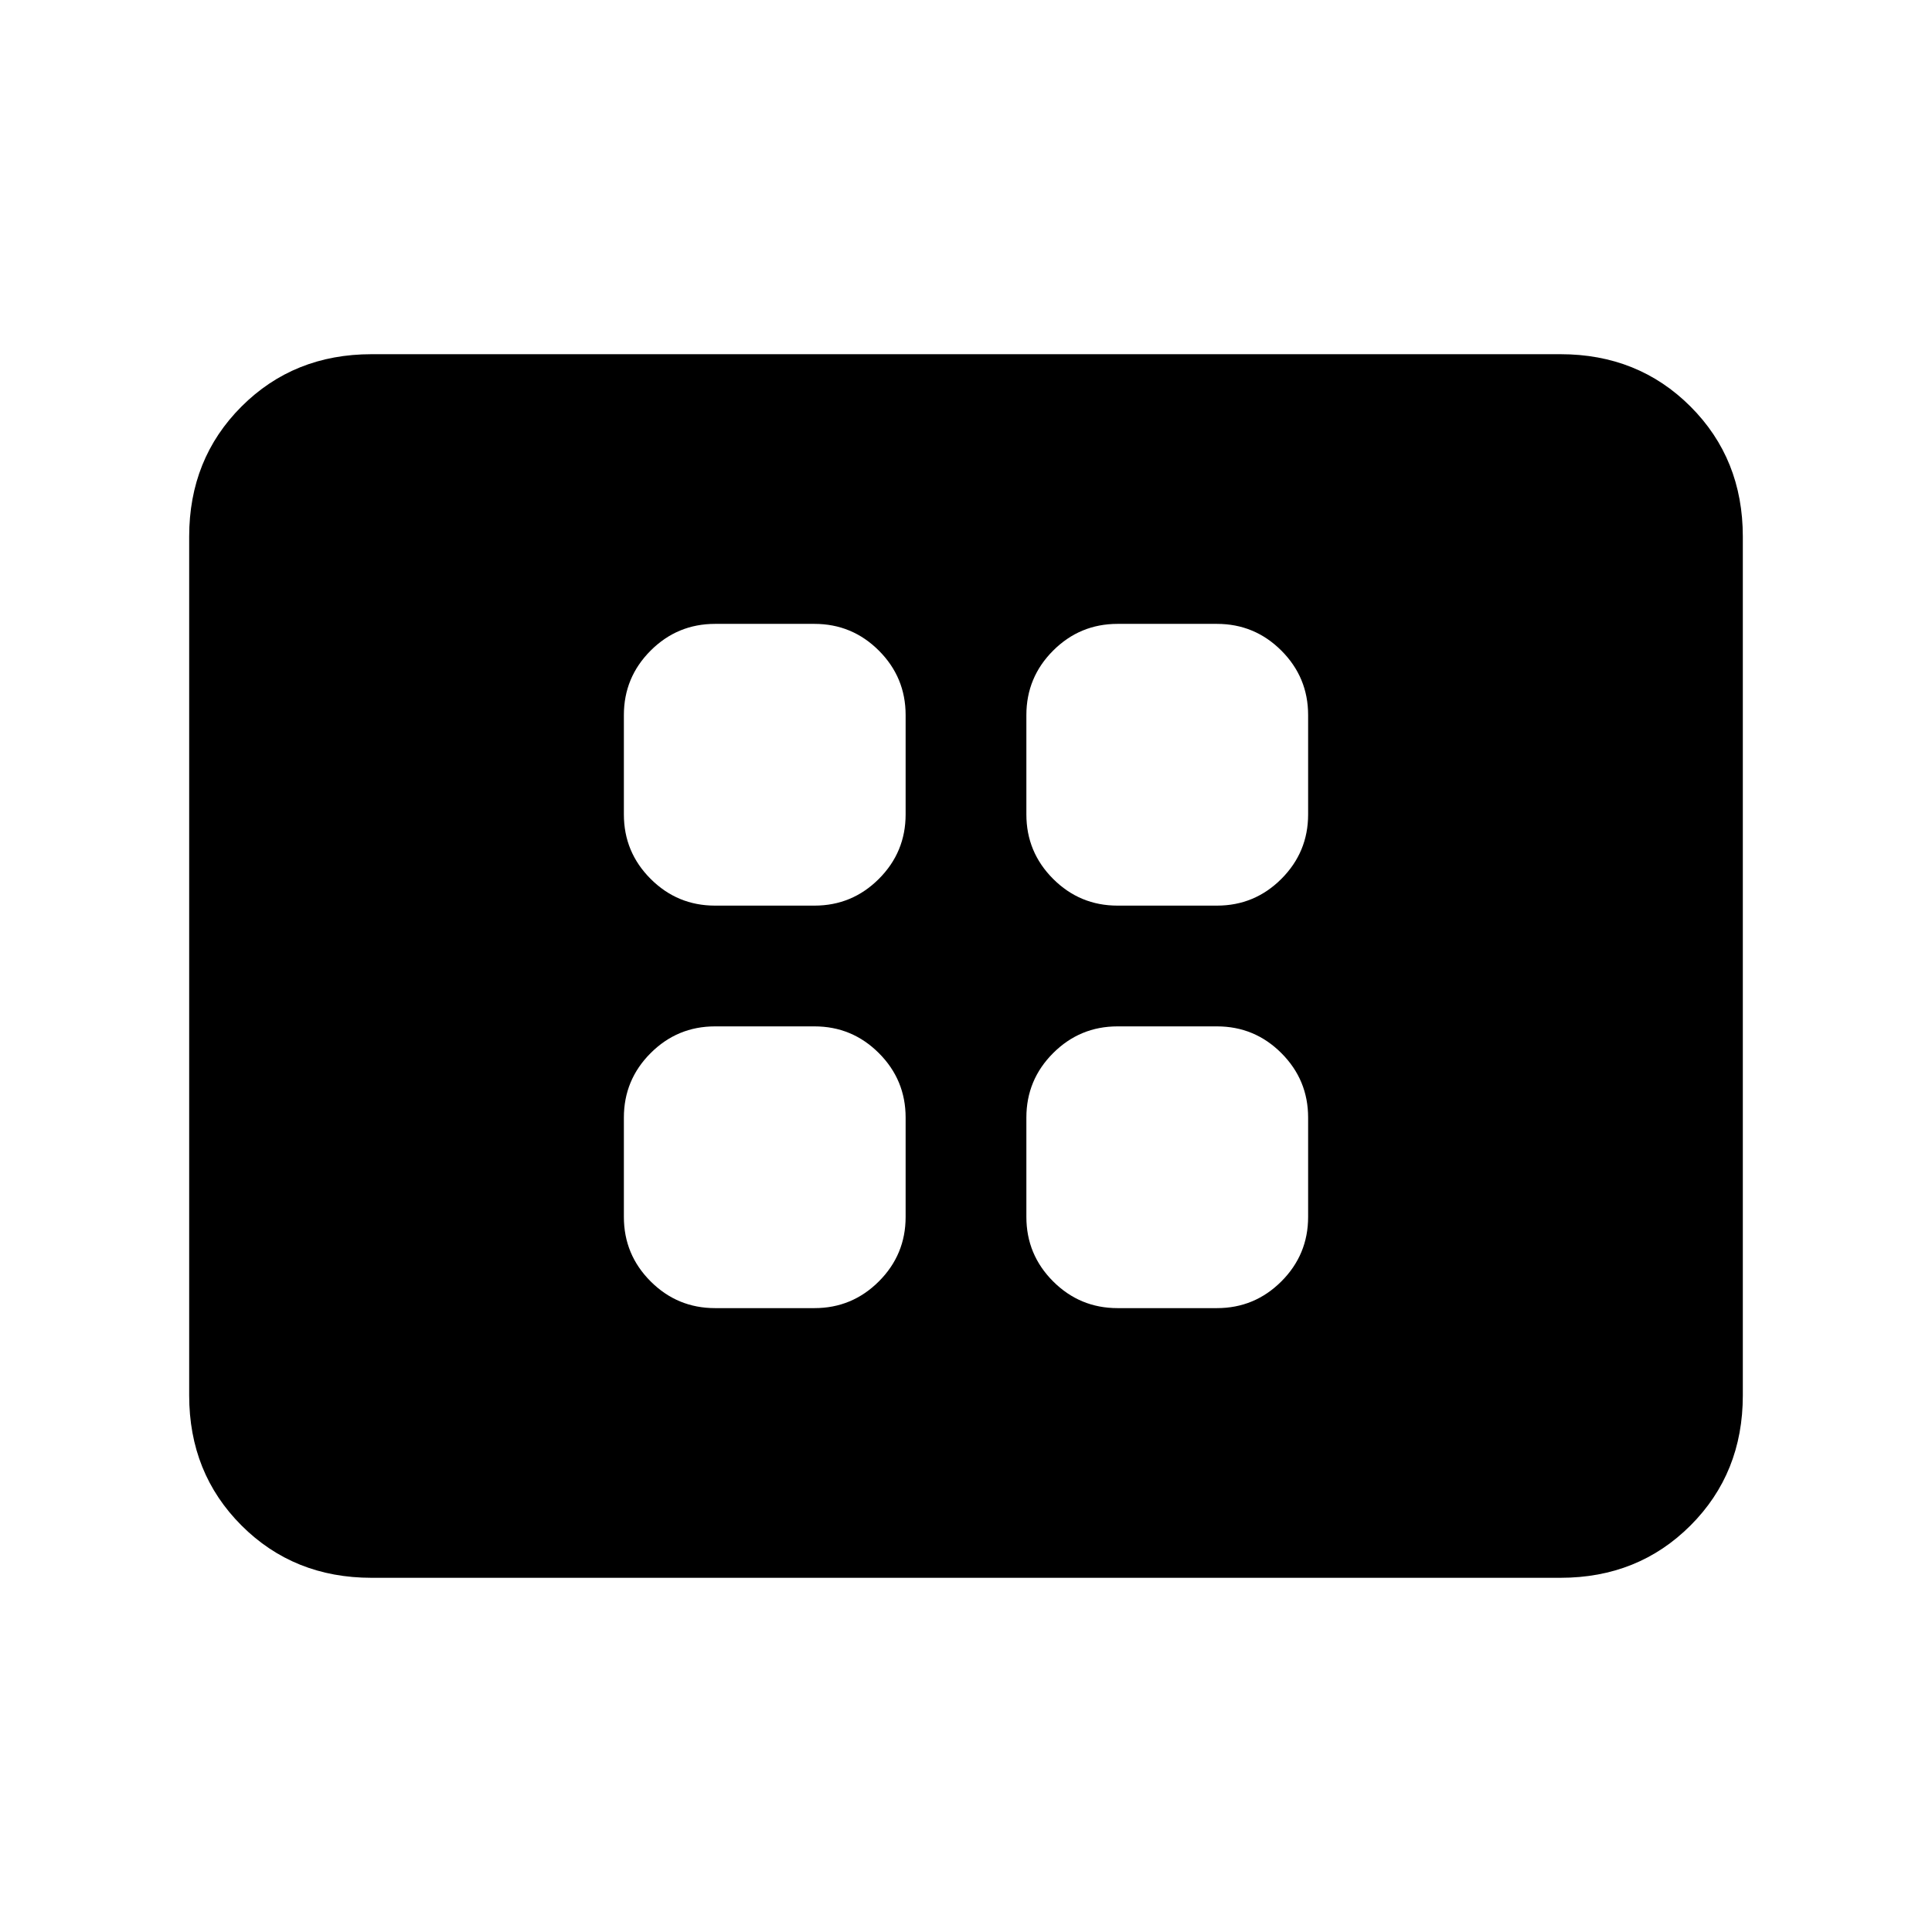 <svg xmlns="http://www.w3.org/2000/svg" height="24" viewBox="0 -960 960 960" width="24"><path d="M355.31-310h49.38q18.73 0 32.02-13.29Q450-336.58 450-355.31v-49.38q0-18.73-13.29-32.02Q423.42-450 404.69-450h-49.38q-18.73 0-32.02 13.29Q310-423.42 310-404.69v49.38q0 18.73 13.29 32.02Q336.58-310 355.31-310Zm0-200h49.38q18.73 0 32.02-13.29Q450-536.58 450-555.31v-49.38q0-18.73-13.29-32.02Q423.42-650 404.69-650h-49.38q-18.73 0-32.02 13.29Q310-623.42 310-604.69v49.38q0 18.73 13.29 32.02Q336.58-510 355.31-510Zm200 200h49.38q18.73 0 32.02-13.29Q650-336.58 650-355.31v-49.38q0-18.73-13.29-32.02Q623.42-450 604.69-450h-49.38q-18.73 0-32.02 13.29Q510-423.42 510-404.69v49.38q0 18.73 13.29 32.02Q536.58-310 555.31-310Zm0-200h49.38q18.73 0 32.02-13.29Q650-536.58 650-555.31v-49.38q0-18.73-13.29-32.02Q623.42-650 604.69-650h-49.38q-18.73 0-32.02 13.29Q510-623.42 510-604.69v49.38q0 18.73 13.29 32.02Q536.58-510 555.31-510ZM184.62-176Q146-176 120-202q-26-26-26-64.62v-426.76Q94-732 120-758q26-26 64.62-26h590.76Q814-784 840-758q26 26 26 64.62v426.76Q866-228 840-202q-26 26-64.62 26H184.62Z"/></svg>